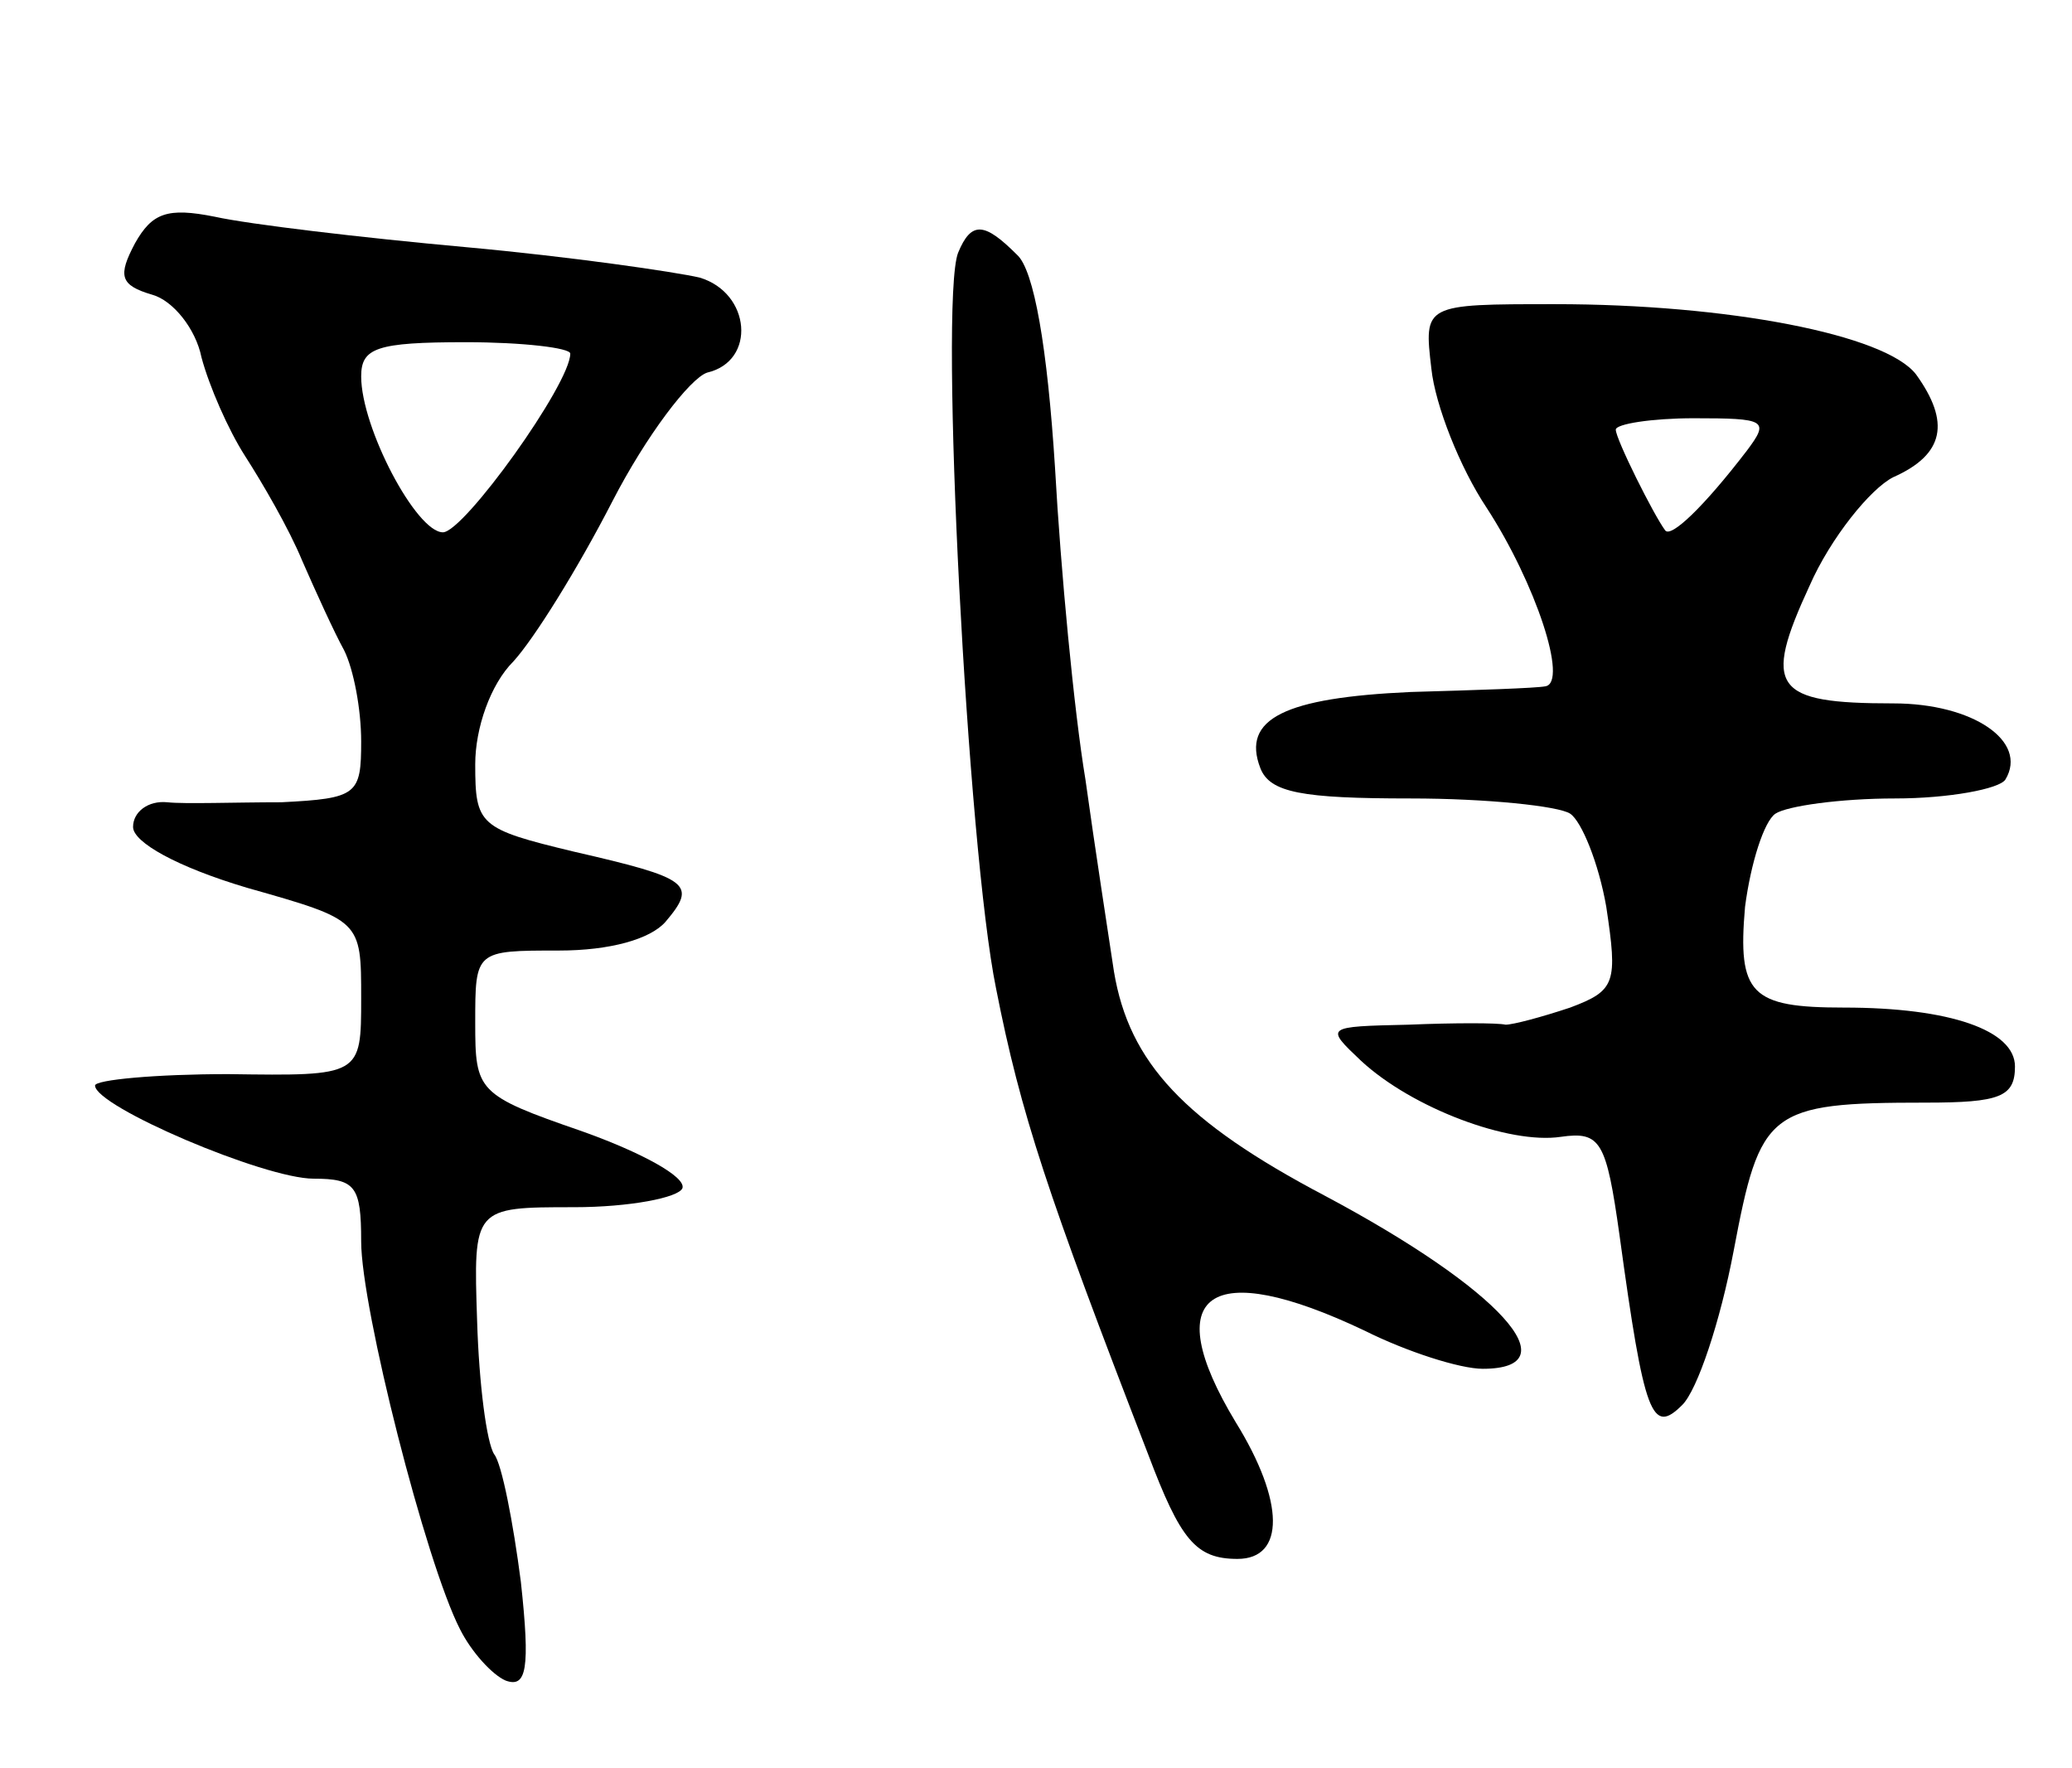 <svg version="1.0" xmlns="http://www.w3.org/2000/svg"
 width="109pt" height="93pt" viewBox="0 0 109 93"
 preserveAspectRatio="xMidYMid meet">
<g transform="translate(0,93) scale(0.1,-0.1)"
fill="#000000" stroke="none">
<path d="M71 802 c-9 -17 -8 -22 9 -27 11 -3 23 -18 26 -33 4 -15 14 -38 23
-52 9 -14 23 -38 30 -55 7 -16 17 -38 22 -47 5 -10 9 -31 9 -48 0 -28 -2 -30
-42 -32 -24 0 -51 -1 -60 0 -10 1 -18 -5 -18 -13 0 -8 23 -21 60 -32 60 -17
60 -17 60 -58 0 -41 0 -41 -70 -40 -38 0 -70 -3 -70 -6 0 -11 89 -49 115 -49
22 0 25 -4 25 -33 0 -35 34 -169 52 -204 6 -12 17 -24 24 -27 11 -4 13 6 8 52
-4 31 -10 62 -14 67 -4 6 -8 37 -9 70 -2 60 -2 60 51 60 29 0 55 5 57 10 2 6
-22 19 -53 30 -55 19 -56 21 -56 57 0 38 0 38 44 38 27 0 48 6 56 15 17 20 13
23 -48 37 -50 12 -52 14 -52 46 0 19 8 42 20 54 11 12 34 49 52 84 18 35 41
65 50 68 26 6 23 42 -4 50 -13 3 -68 11 -123 16 -55 5 -114 12 -132 16 -25 5
-33 2 -42 -14z m229 -58 c0 -16 -56 -94 -67 -94 -14 0 -43 55 -43 82 0 15 8
18 55 18 30 0 55 -3 55 -6z"/>
<path d="M504 797 c-10 -26 5 -314 20 -387 13 -66 27 -108 80 -245 17 -45 25
-55 47 -55 25 0 25 30 -1 72 -41 68 -14 87 68 48 22 -11 50 -20 62 -20 47 0 9
42 -83 91 -74 39 -103 70 -111 118 -3 20 -10 65 -15 101 -6 36 -13 110 -16
164 -4 63 -11 104 -20 112 -17 17 -24 18 -31 1z"/>
<path d="M753 736 c2 -19 15 -52 29 -73 26 -40 43 -92 31 -94 -5 -1 -36 -2
-71 -3 -66 -3 -89 -14 -79 -40 5 -13 22 -16 79 -16 40 0 78 -4 84 -8 6 -4 15
-26 19 -49 6 -40 5 -44 -19 -53 -15 -5 -30 -9 -34 -9 -4 1 -27 1 -51 0 -44 -1
-44 -1 -25 -19 27 -25 78 -44 105 -40 21 3 24 -2 31 -52 13 -95 17 -105 33
-89 8 8 20 44 27 81 14 74 18 78 101 78 39 0 47 3 47 19 0 19 -34 31 -90 31
-49 0 -56 7 -52 53 3 23 10 45 16 49 6 4 34 8 63 8 28 0 55 5 58 10 12 20 -17
40 -59 40 -63 0 -69 8 -44 62 11 25 32 51 44 57 27 12 30 29 12 54 -16 21 -99
37 -190 37 -69 0 -69 0 -65 -34z m166 -43 c-23 -30 -40 -46 -43 -42 -6 8 -26
48 -26 53 0 3 19 6 41 6 38 0 40 -1 28 -17z"/>
</g>
</svg>
